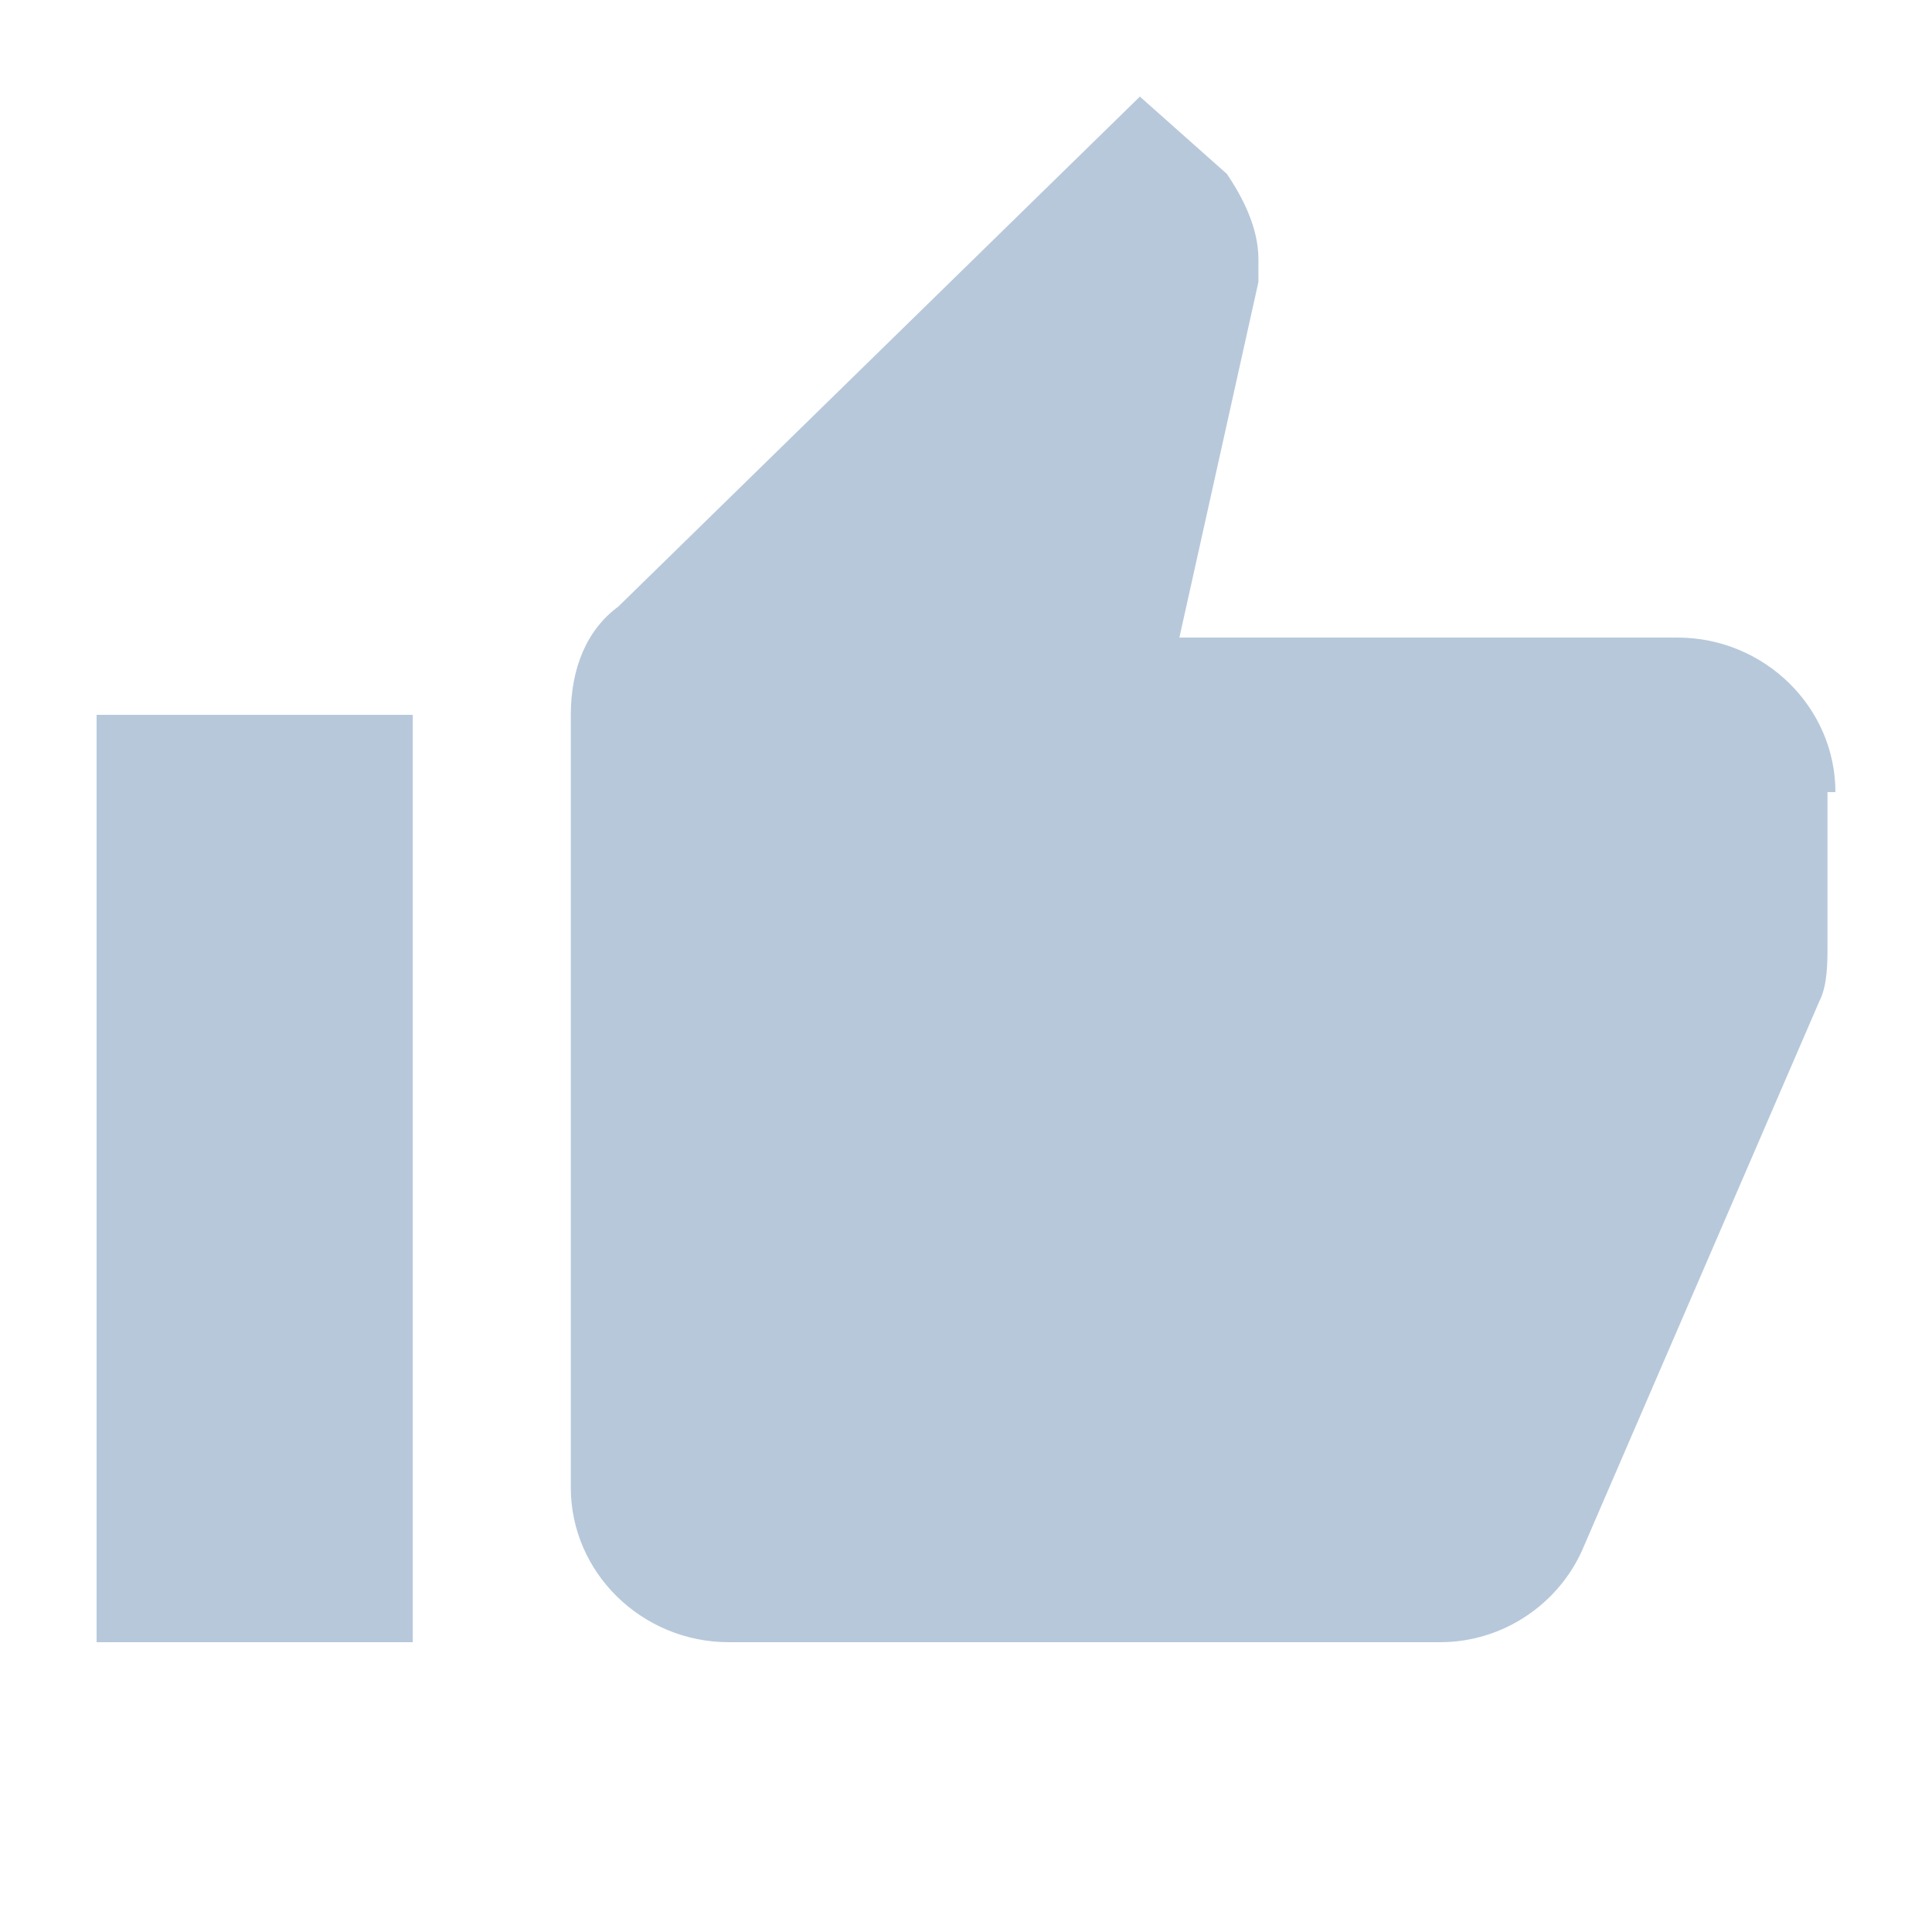 <svg xmlns="http://www.w3.org/2000/svg" width="20" height="20" viewBox="0 0 20 20">
  <path fill="#B7C8DB" d="M1,17 L4.273,17 L4.273,7.4 L1,7.4 L1,17 Z M19,8.2 C19,7.32 18.264,6.6 17.364,6.6 L12.209,6.6 L13.027,2.92 C13.027,2.84 13.027,2.76 13.027,2.68 C13.027,2.36 12.864,2.04 12.7,1.8 L11.8,1 L6.4,6.28 C6.073,6.52 5.909,6.92 5.909,7.4 L5.909,15.4 C5.909,16.28 6.645,17 7.545,17 L14.909,17 C15.564,17 16.136,16.6 16.382,16.04 L18.836,10.36 C18.918,10.2 18.918,9.96 18.918,9.8 L18.918,8.2 L19,8.2 C19,8.28 19,8.2 19,8.2 Z"/>
</svg>
